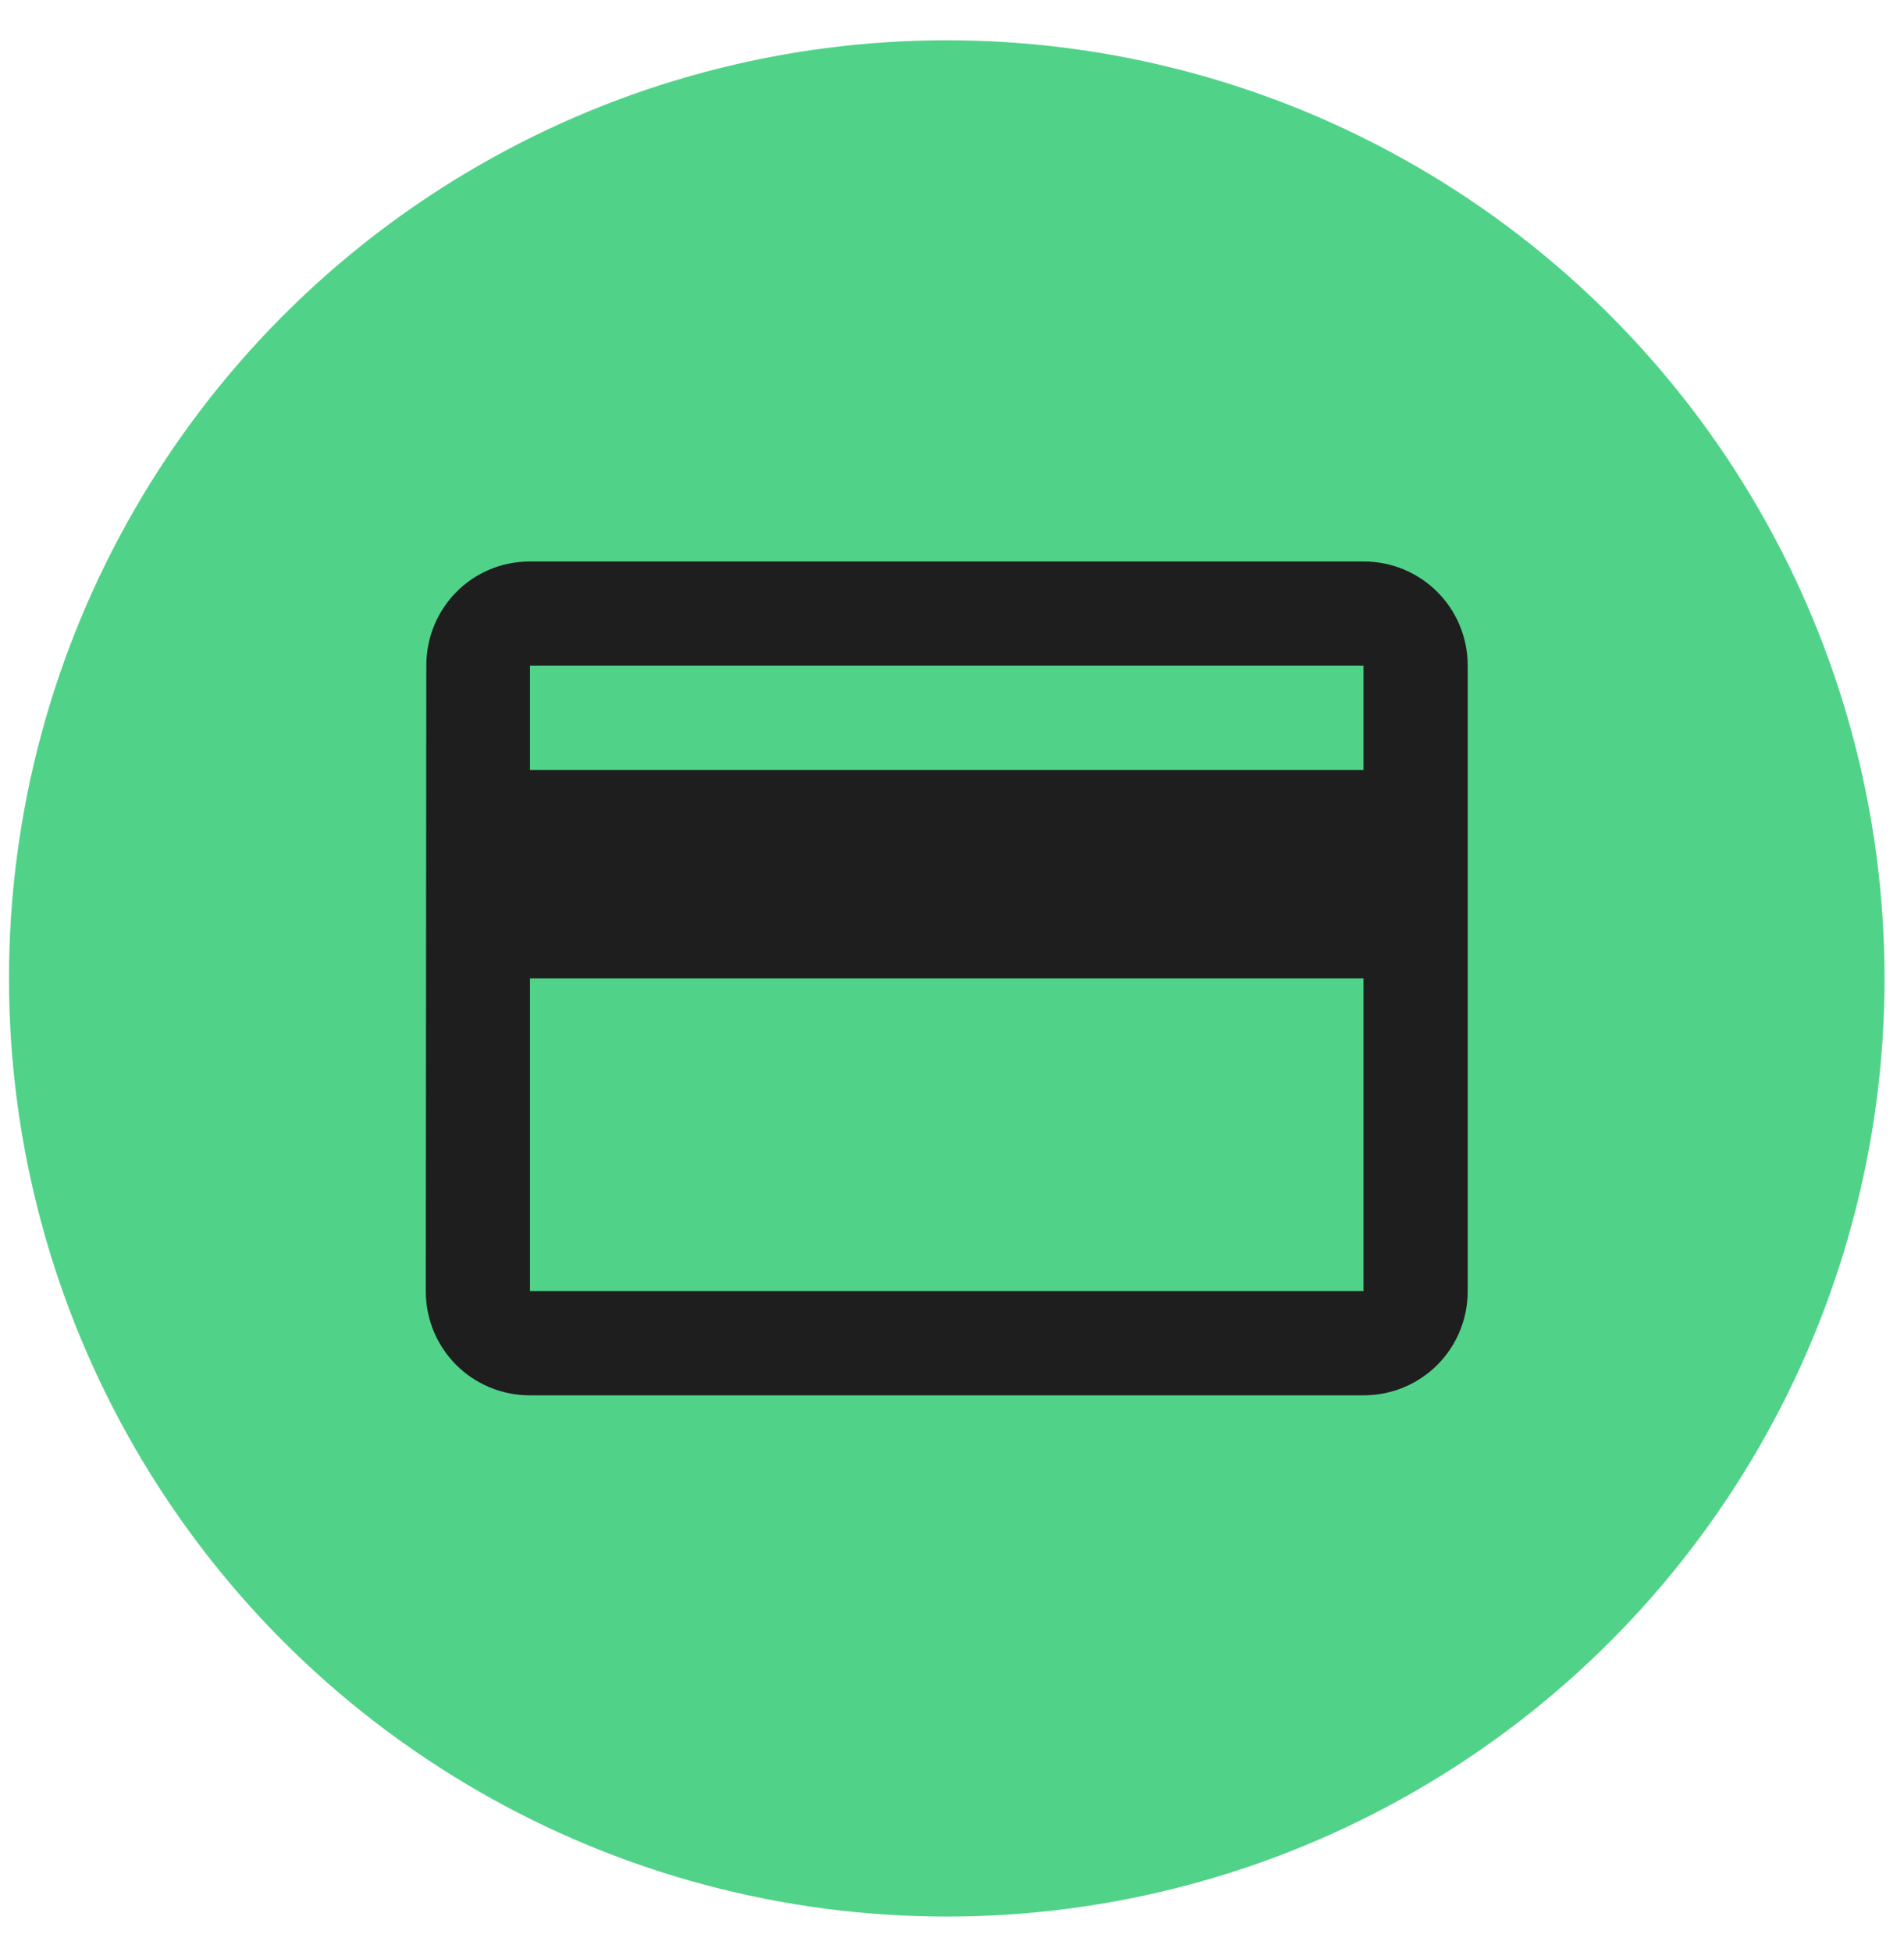 <svg width="40" height="41" viewBox="0 0 40 41" fill="none" xmlns="http://www.w3.org/2000/svg">
<circle cx="19.89" cy="20.547" r="19.701" fill="#51D289"/>
<path d="M28.645 11.791H11.134C9.919 11.791 8.956 12.765 8.956 13.98L8.945 27.113C8.945 28.328 9.919 29.302 11.134 29.302H28.645C29.86 29.302 30.834 28.328 30.834 27.113V13.98C30.834 12.765 29.86 11.791 28.645 11.791ZM28.645 27.113H11.134V20.547H28.645V27.113ZM28.645 16.169H11.134V13.98H28.645V16.169Z" fill="#1E1E1E"/>
</svg>

